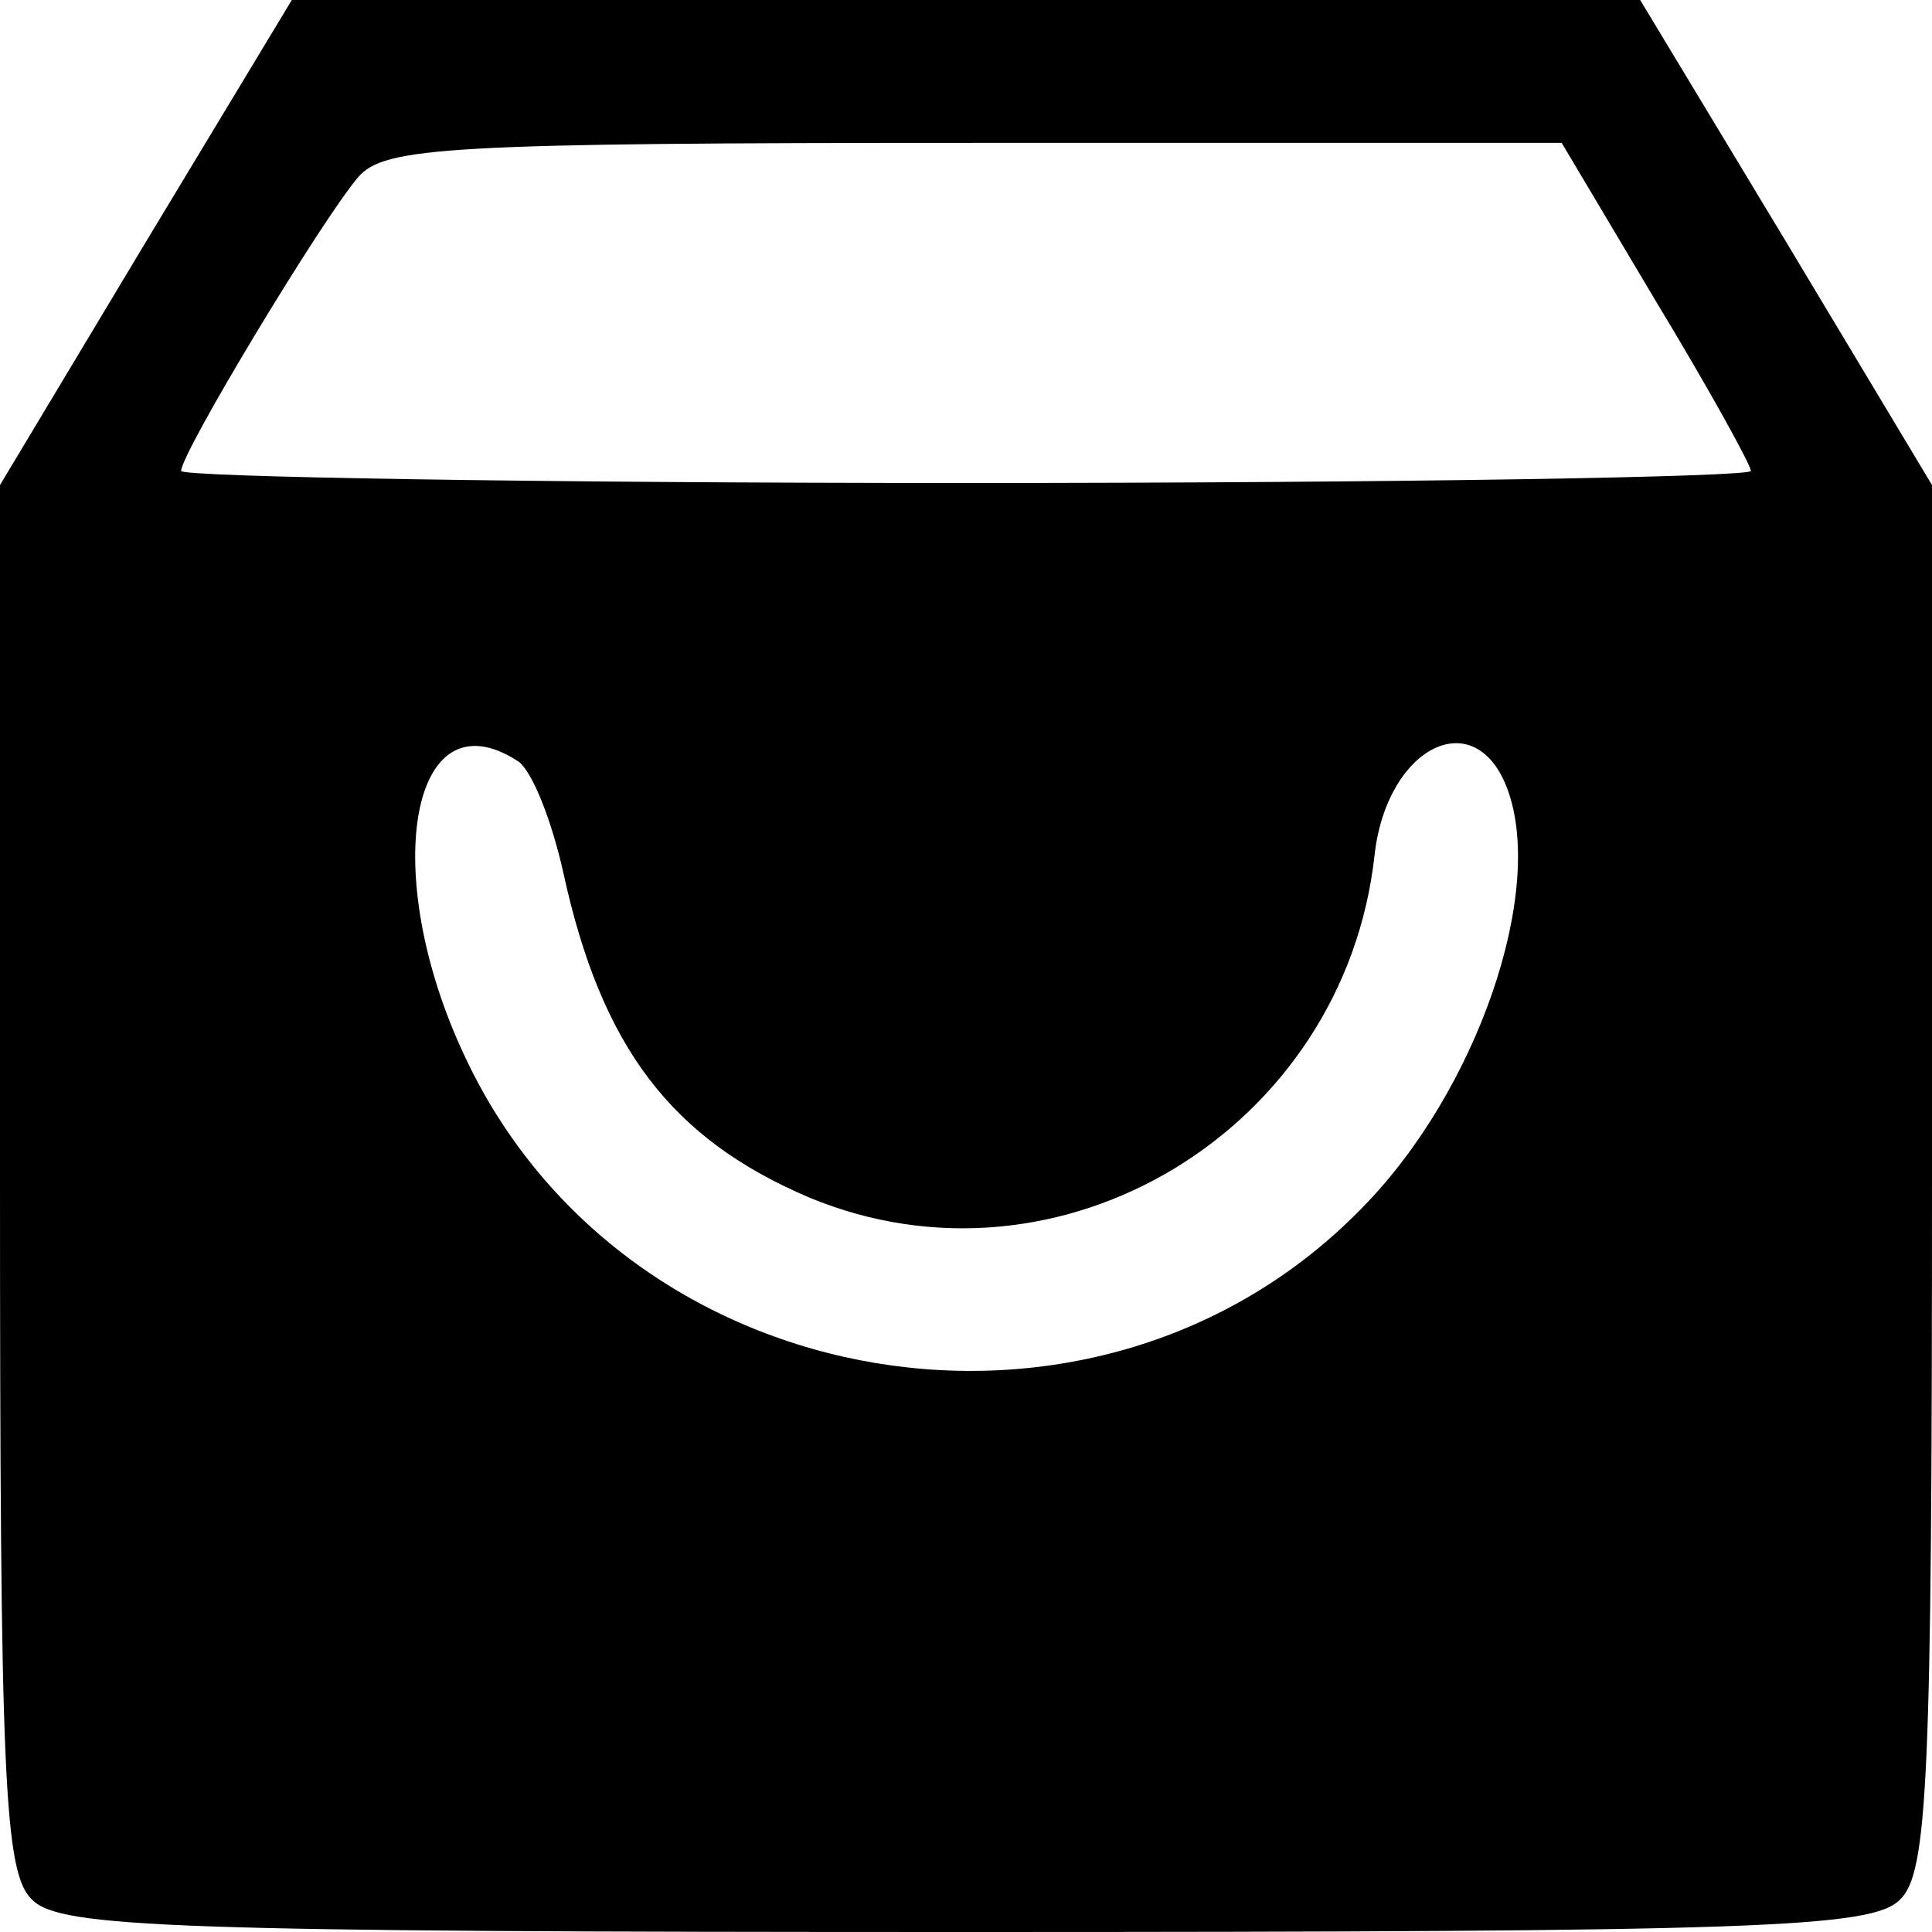 <?xml version="1.0" standalone="no"?>
<!DOCTYPE svg PUBLIC "-//W3C//DTD SVG 20010904//EN"
 "http://www.w3.org/TR/2001/REC-SVG-20010904/DTD/svg10.dtd">
<svg version="1.0" xmlns="http://www.w3.org/2000/svg"
 width="96pt" height="96pt" viewBox="0 0 96 96"
 preserveAspectRatio="xMidYMid meet">
<g transform="translate(0,96) scale(0.1,-0.1)"
fill="#000000" stroke="none">
<path d="M72 839 l-72 -120 0 -344 c0 -299 2 -346 16 -359 14 -14 70 -16 464
-16 394 0 450 2 464 16 14 13 16 60 16 359 l0 344 -72 120 -73 121 -335 0
-335 0 -73 -121z m751 -29 c26 -43 47 -81 47 -84 0 -3 -175 -6 -390 -6 -214 0
-390 3 -390 6 0 9 70 125 88 146 13 15 44 17 306 17 l292 0 47 -79z m-566
-228 c7 -4 17 -29 23 -56 19 -87 54 -132 122 -161 125 -52 266 34 281 170 6
54 50 76 66 33 19 -51 -15 -150 -72 -208 -131 -135 -366 -96 -446 75 -43 91
-27 181 26 147z"/>
</g>
</svg>
